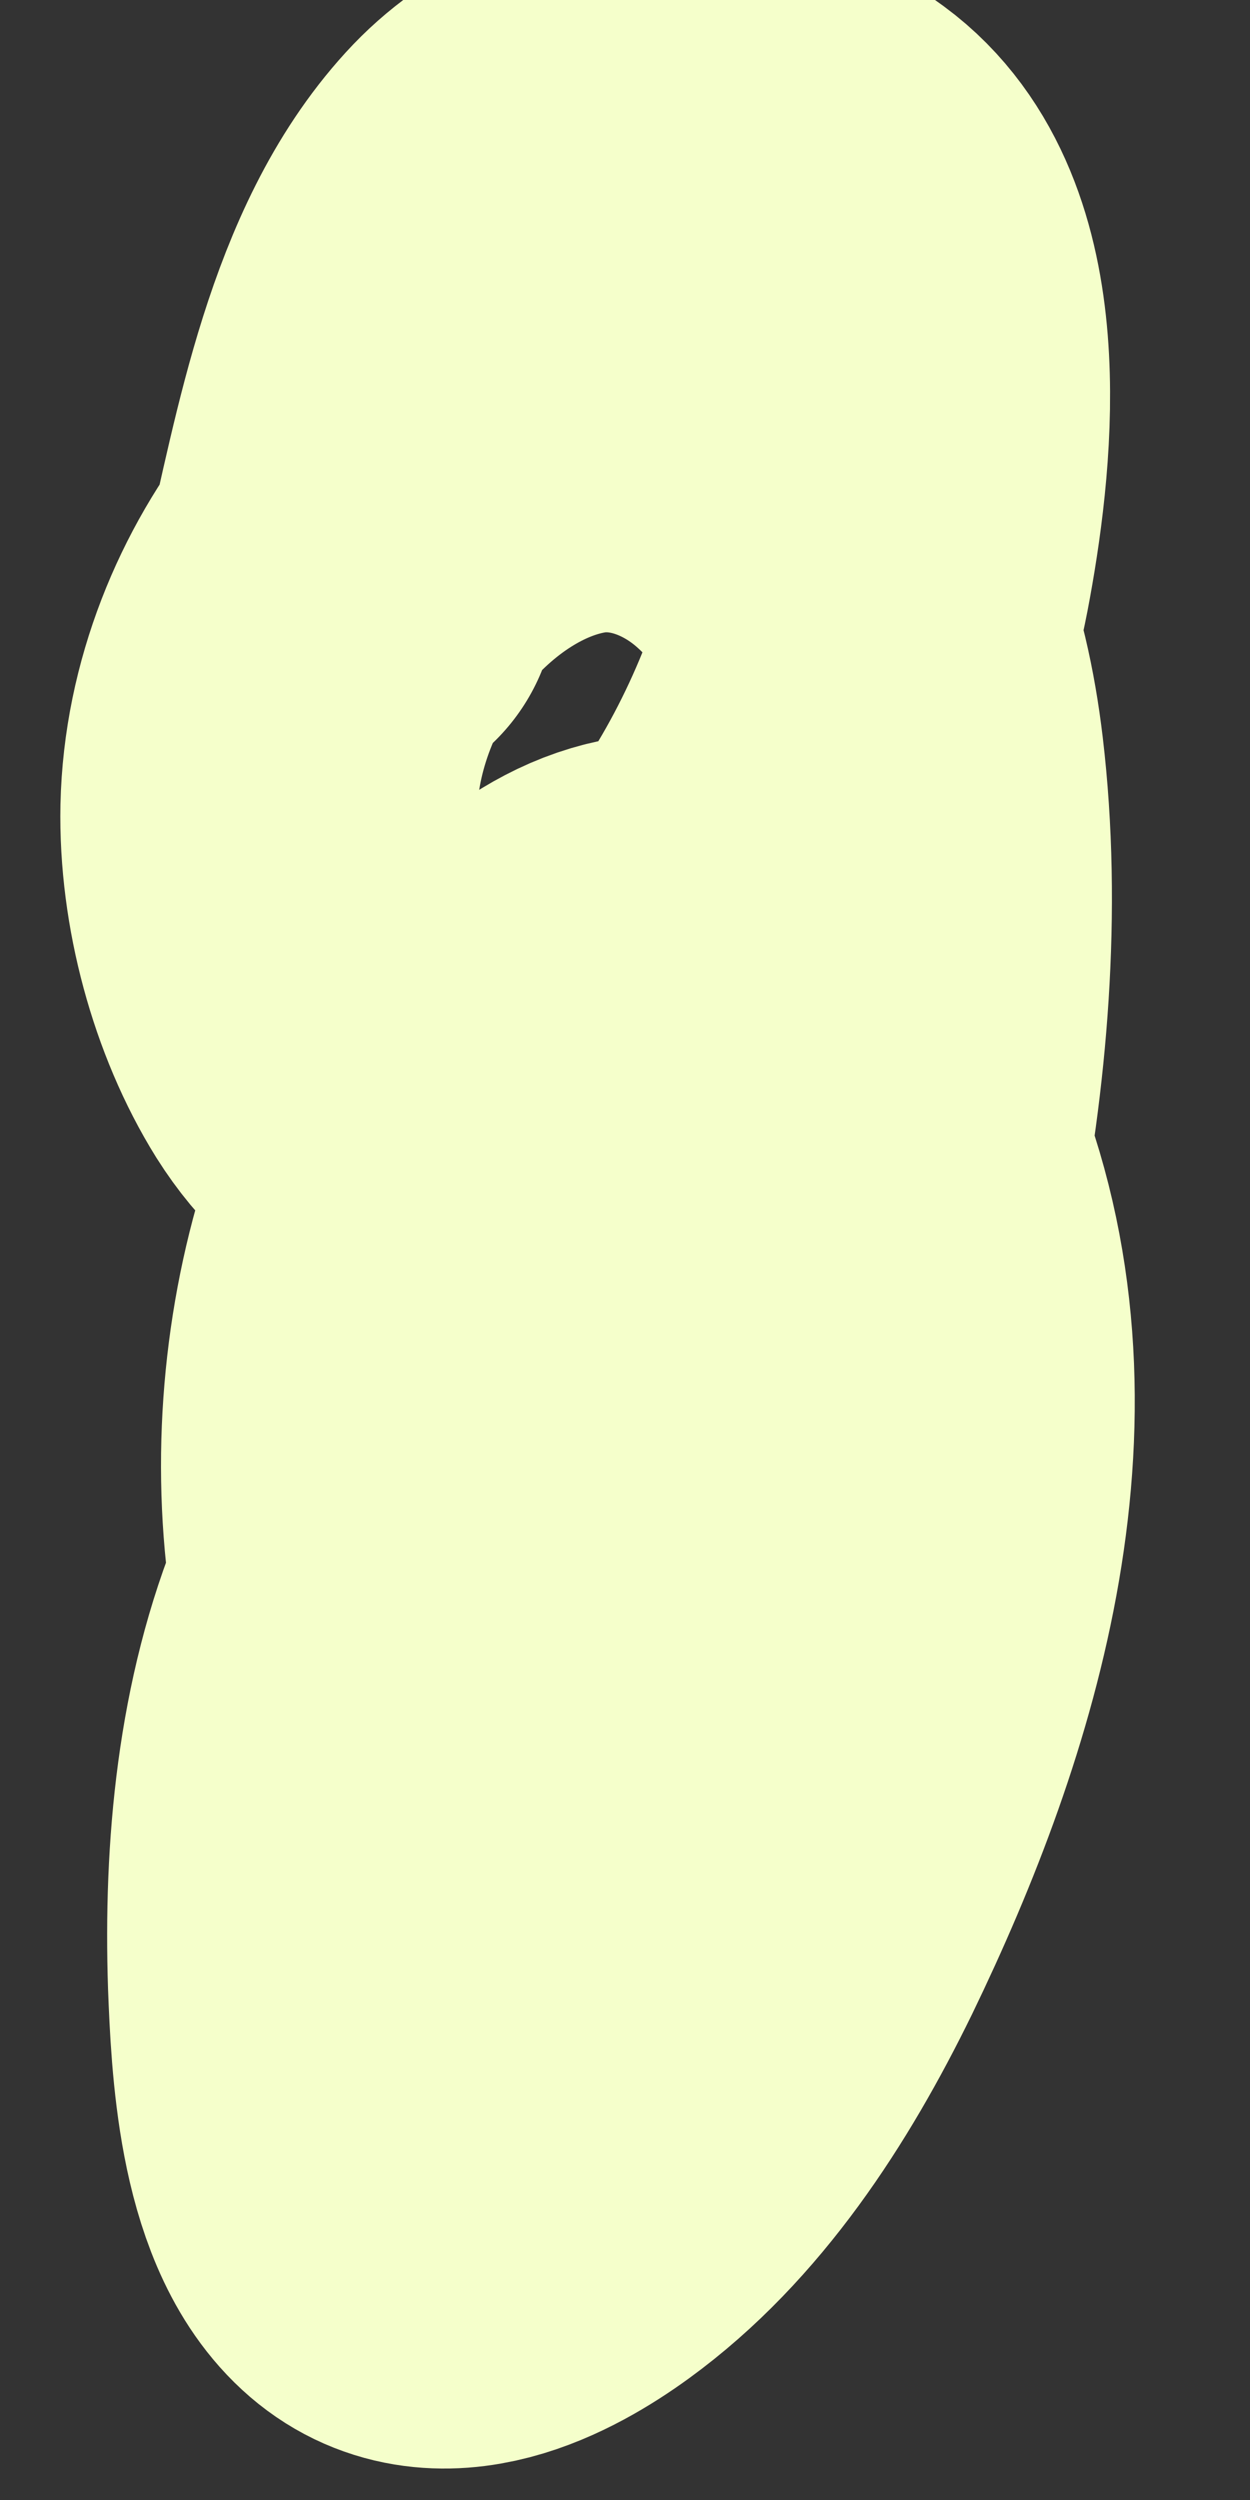 <svg width="3" height="6" viewBox="0 0 3 6" fill="none" xmlns="http://www.w3.org/2000/svg">
<rect x="0" y="0" width="3" height="6" fill="#333333" stroke="none"/>
<path d="M1.342 4.38C1.326 4.537 1.3 4.692 1.295 4.85C1.291 4.956 1.279 5.07 1.317 5.166C1.332 5.203 1.399 5.197 1.421 5.166C1.486 5.074 1.522 4.955 1.548 4.84C1.619 4.533 1.654 4.064 1.63 3.744C1.622 3.636 1.605 3.525 1.563 3.429C1.499 3.281 1.401 3.34 1.309 3.387C1.126 3.479 0.982 3.646 0.894 3.855C0.778 4.133 0.749 4.452 0.759 4.756C0.766 4.937 0.78 5.239 0.92 5.368C1.052 5.49 1.242 5.389 1.359 5.304C1.586 5.139 1.752 4.884 1.883 4.616C2.154 4.056 2.363 3.378 2.108 2.76C2.032 2.575 1.906 2.376 1.737 2.294C1.574 2.213 1.416 2.293 1.289 2.422C0.93 2.785 0.801 3.433 0.943 3.956C1.075 4.441 1.554 4.059 1.725 3.823C1.915 3.56 2.023 3.232 2.09 2.902C2.159 2.557 2.192 2.182 2.15 1.828C2.12 1.576 2.043 1.343 1.866 1.184C1.729 1.06 1.548 0.996 1.373 1.024C0.998 1.085 0.655 1.495 0.645 1.941C0.641 2.138 0.7 2.354 0.799 2.513C0.908 2.685 1.045 2.728 1.219 2.65C1.681 2.442 2.025 1.896 2.124 1.345C2.176 1.059 2.22 0.603 1.969 0.418C1.741 0.251 1.401 0.241 1.199 0.463C0.979 0.704 0.913 1.097 0.837 1.422" stroke="#F5FFCB" stroke-linecap="round"/>
</svg>
